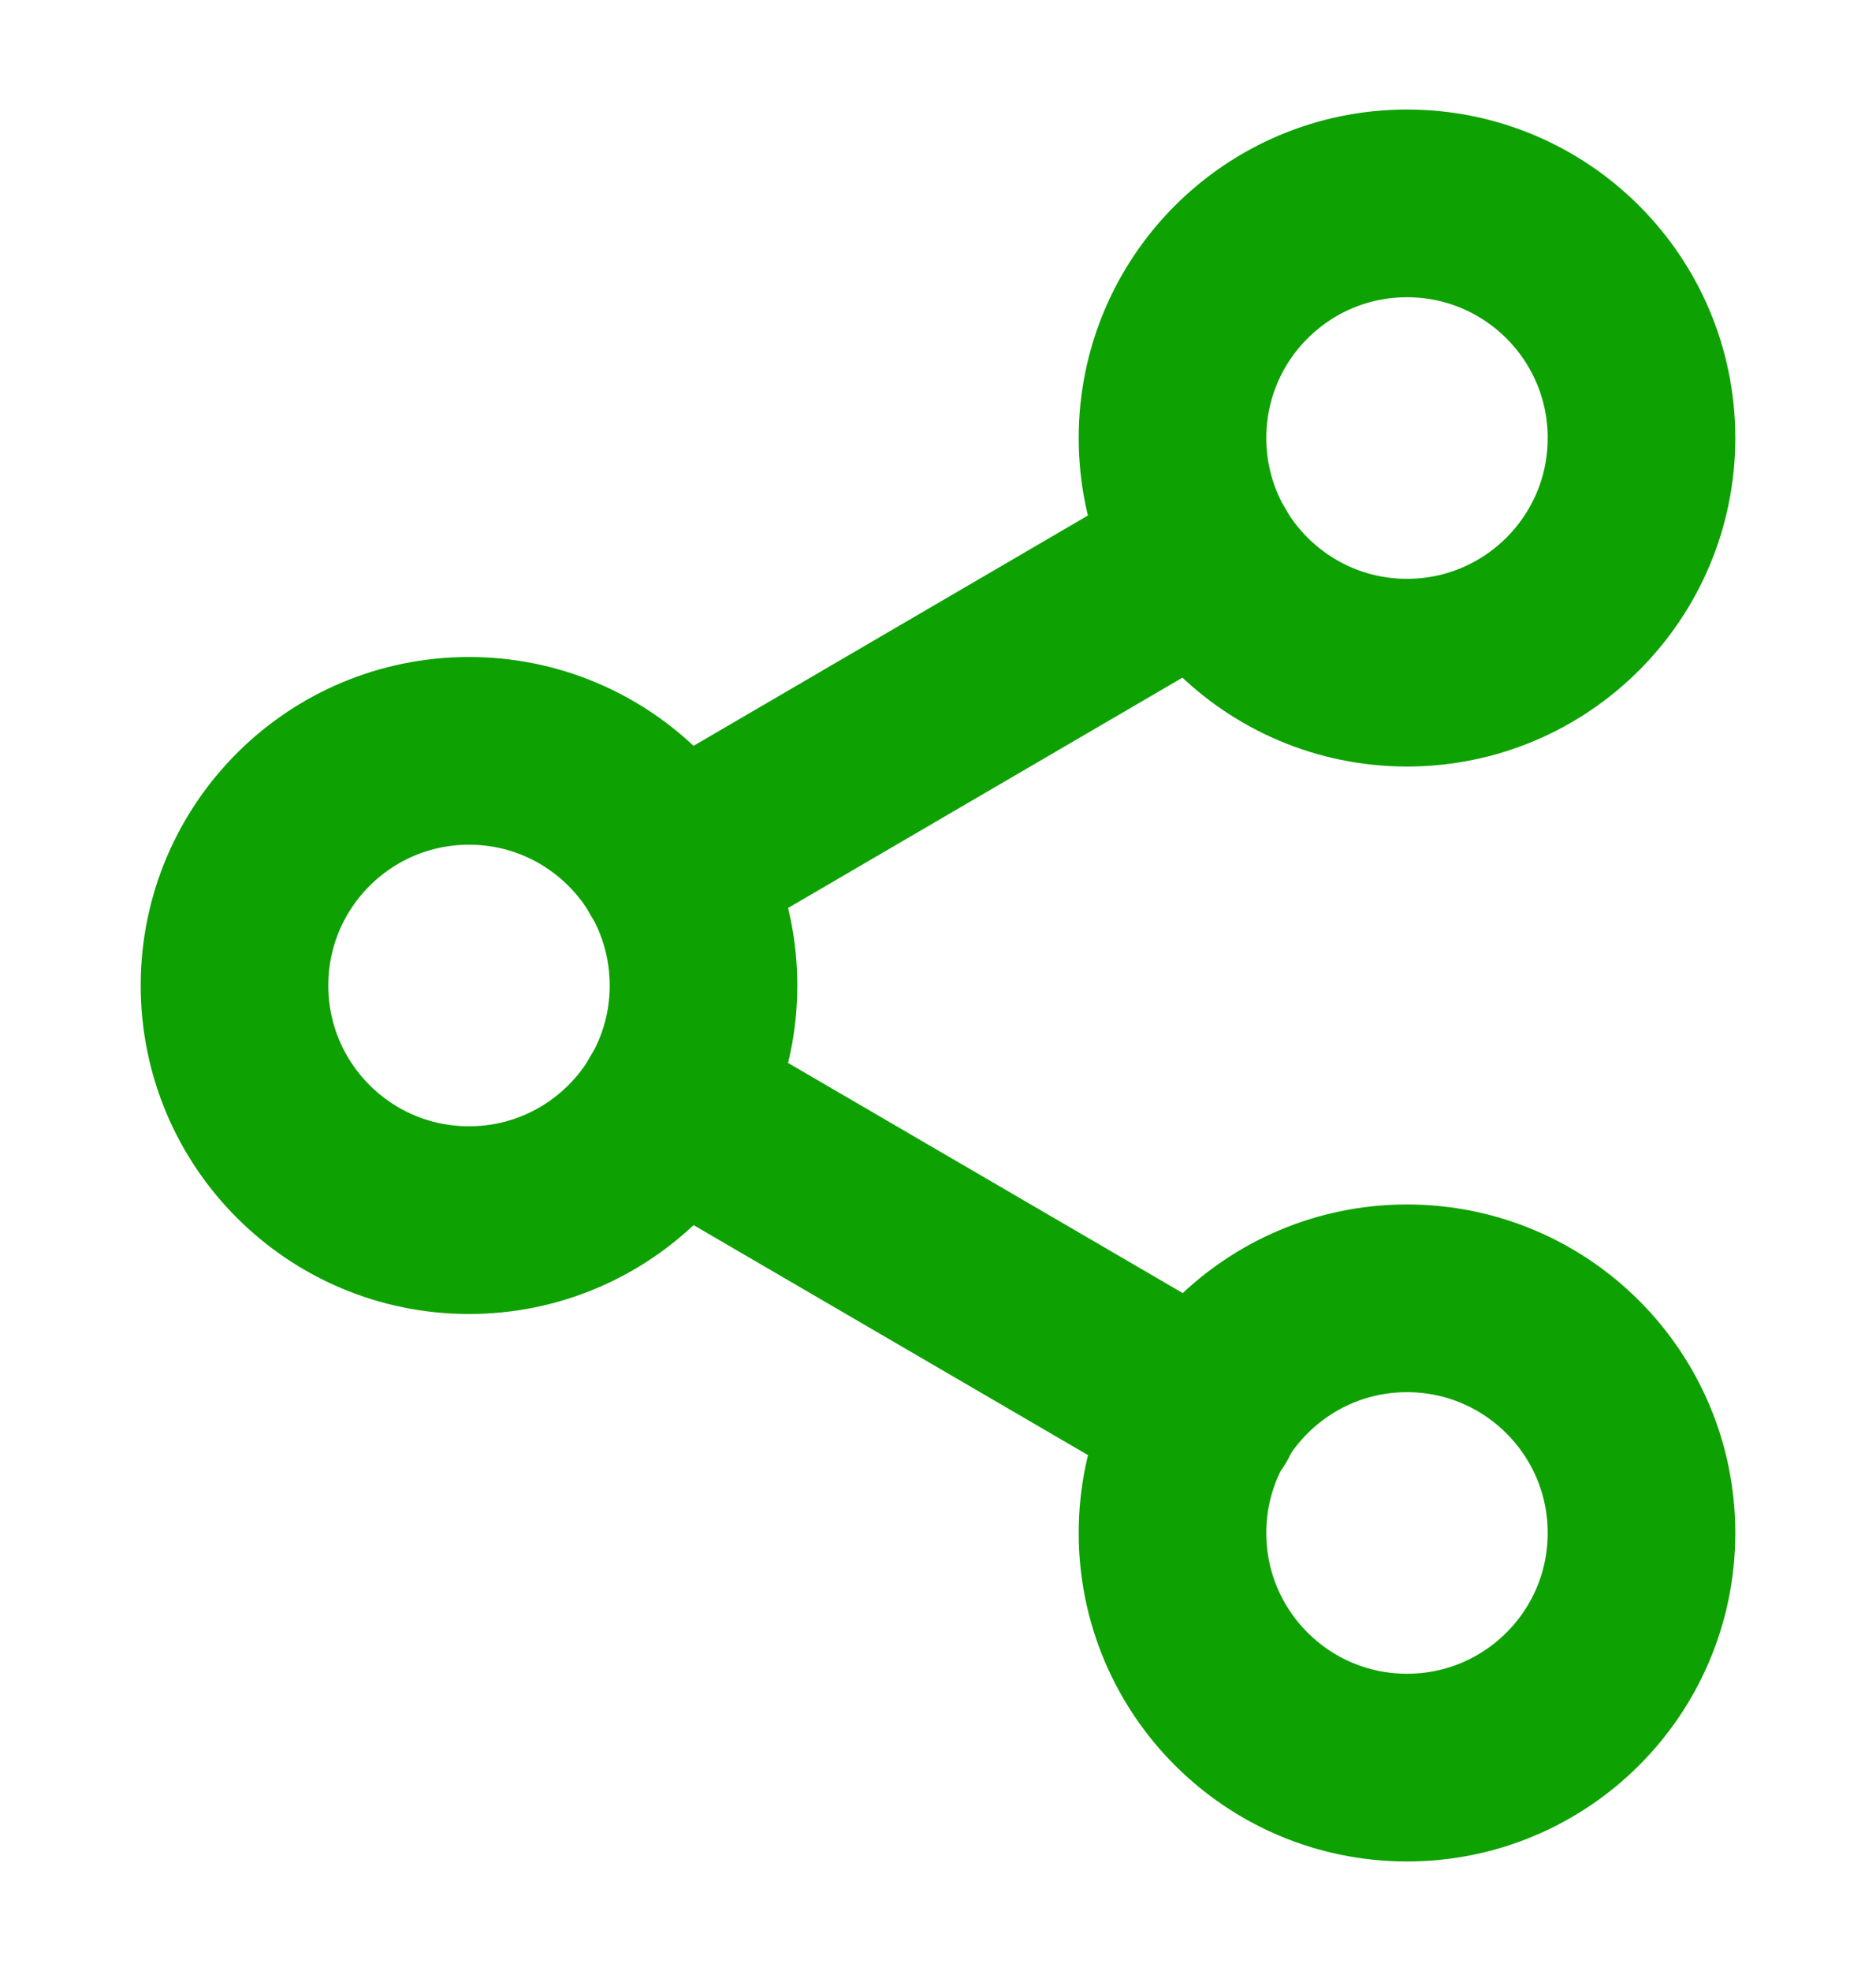 <svg width="20" height="21" viewBox="0 0 20 21" fill="none" xmlns="http://www.w3.org/2000/svg">
<path d="M15 7.167C16.381 7.167 17.5 6.047 17.5 4.667C17.5 3.286 16.381 2.167 15 2.167C13.619 2.167 12.5 3.286 12.5 4.667C12.5 6.047 13.619 7.167 15 7.167Z" stroke="#0EA102" stroke-width="2" stroke-linecap="round" stroke-linejoin="round"/>
<path d="M5 13C6.381 13 7.5 11.881 7.5 10.5C7.5 9.119 6.381 8 5 8C3.619 8 2.5 9.119 2.5 10.5C2.5 11.881 3.619 13 5 13Z" stroke="#0EA102" stroke-width="2" stroke-linecap="round" stroke-linejoin="round"/>
<path d="M15 18.833C16.381 18.833 17.5 17.714 17.5 16.333C17.5 14.953 16.381 13.833 15 13.833C13.619 13.833 12.5 14.953 12.5 16.333C12.5 17.714 13.619 18.833 15 18.833Z" stroke="#0EA102" stroke-width="2" stroke-linecap="round" stroke-linejoin="round"/>
<path d="M7.158 11.758L12.85 15.075" stroke="#0EA102" stroke-width="2" stroke-linecap="round" stroke-linejoin="round"/>
<path d="M12.841 5.925L7.158 9.242" stroke="#0EA102" stroke-width="2" stroke-linecap="round" stroke-linejoin="round"/>
</svg>
